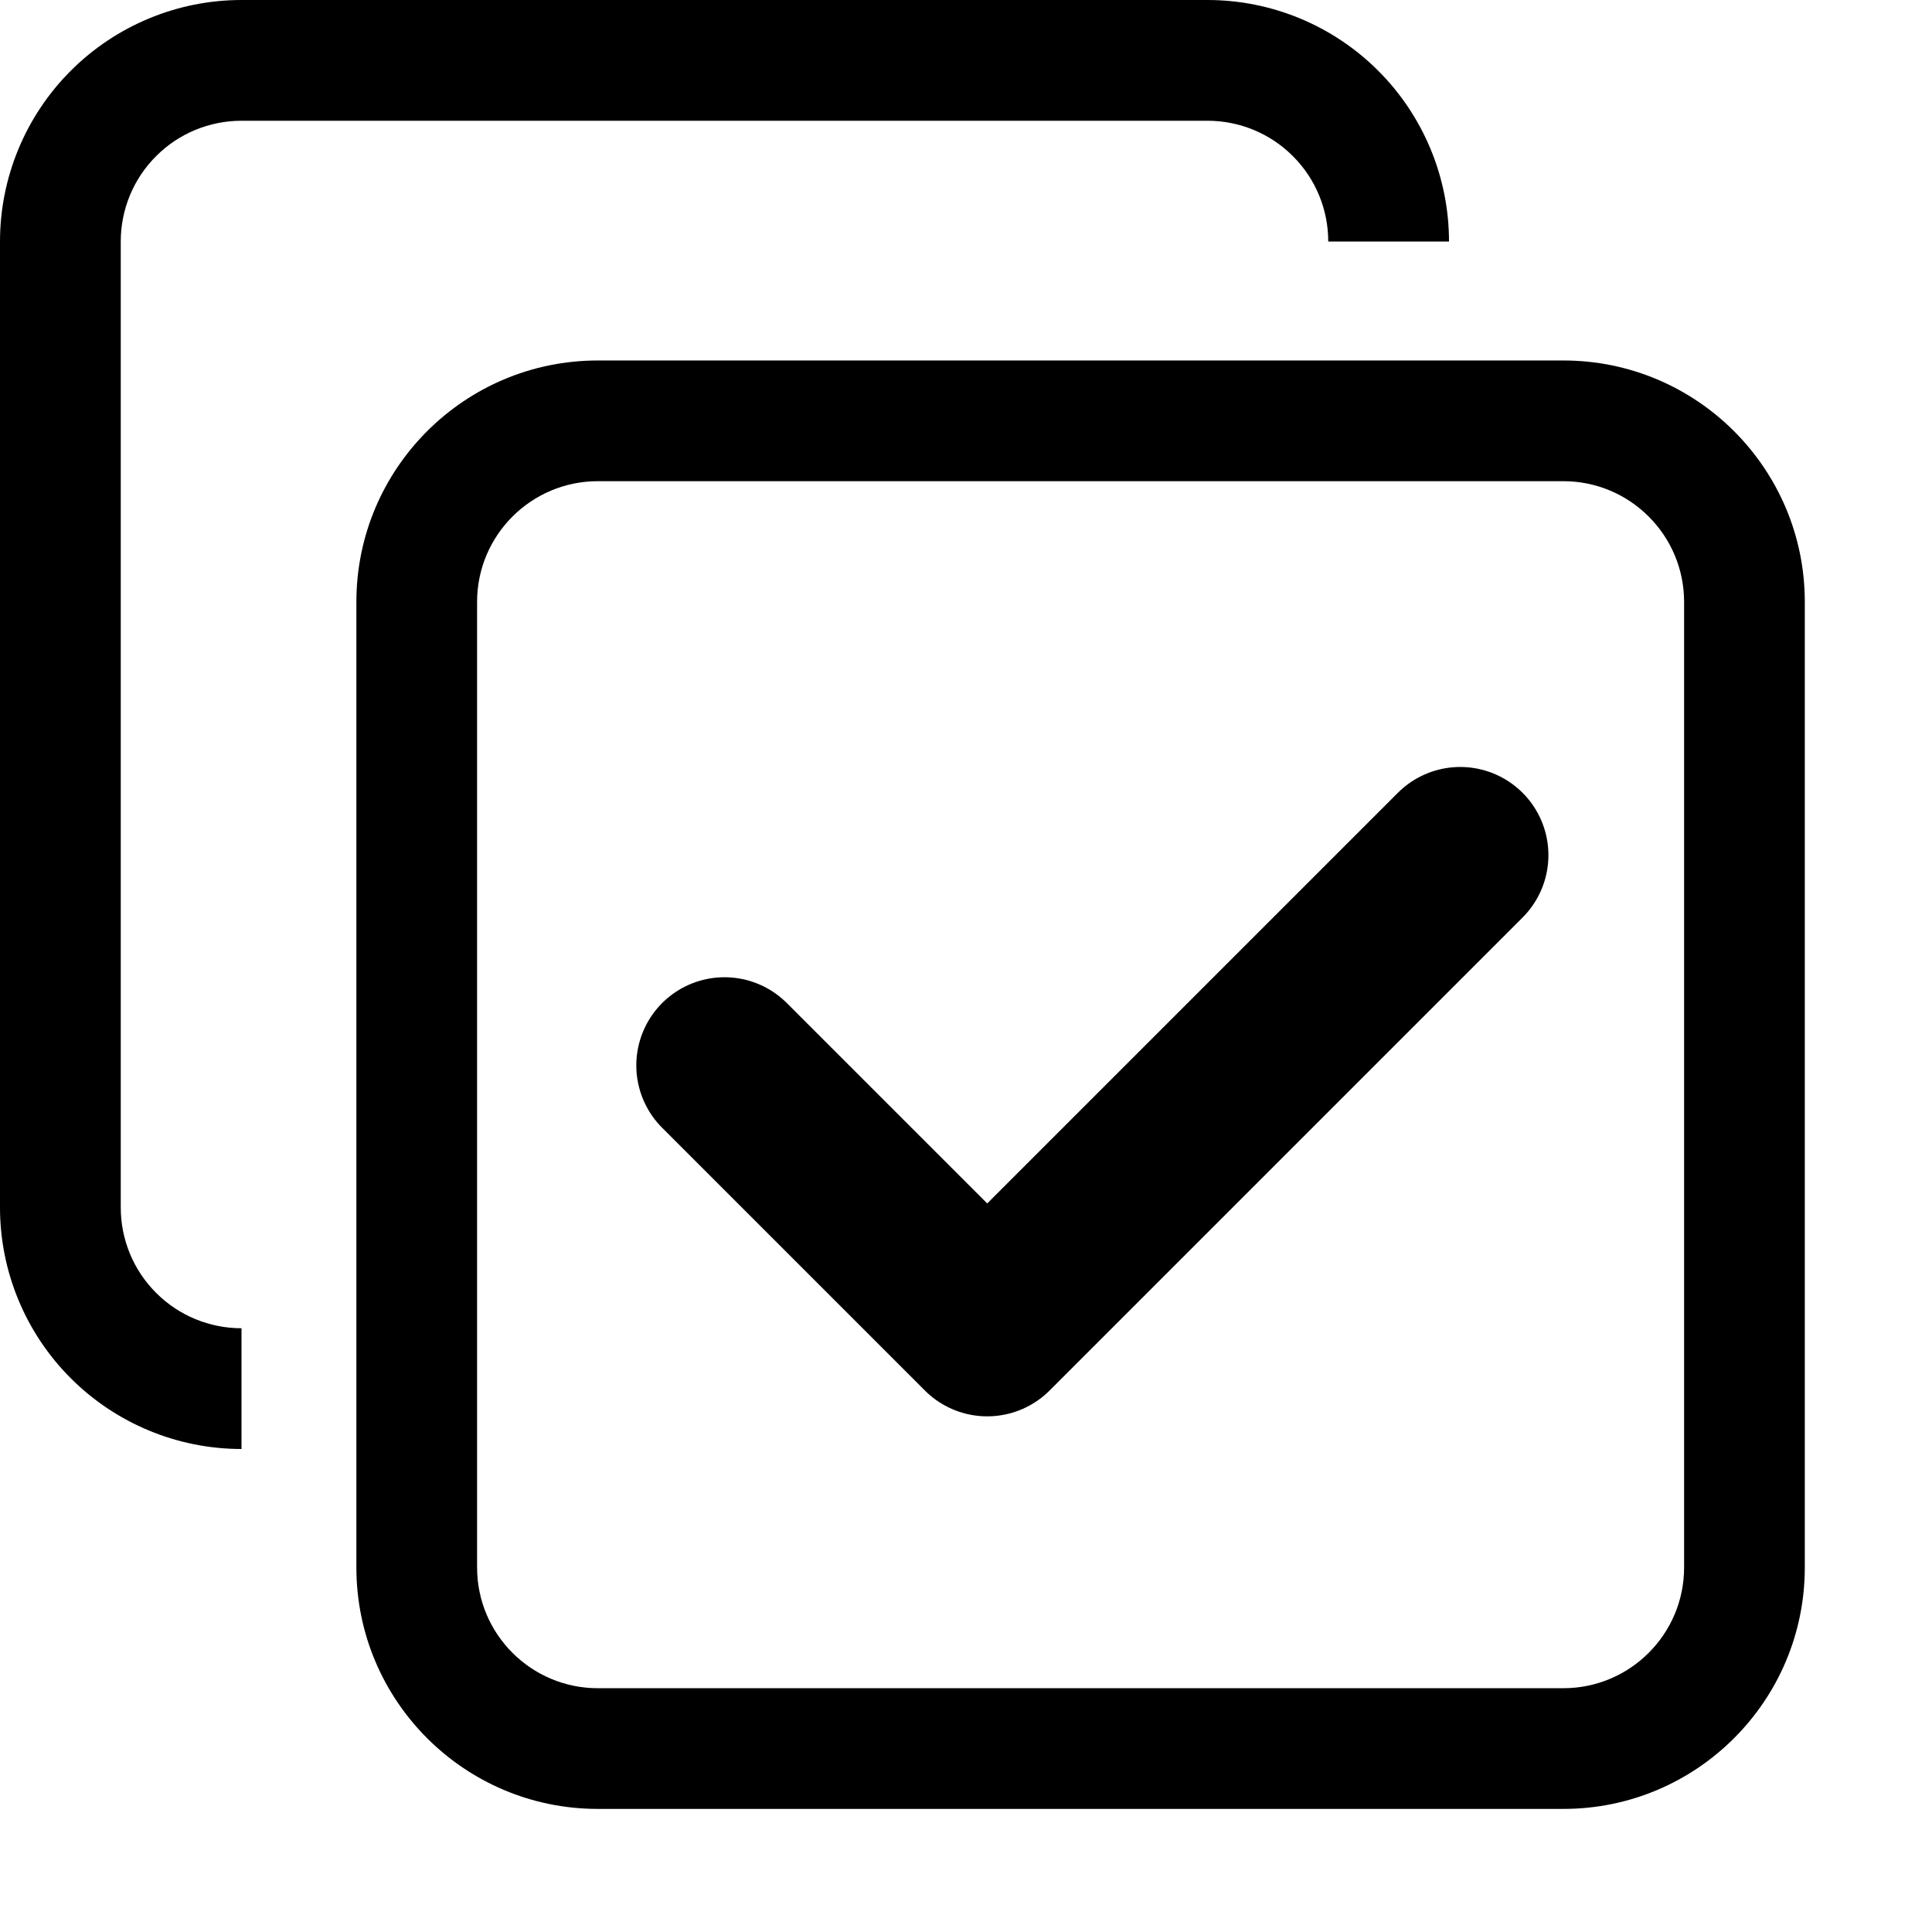 <?xml version="1.0" encoding="UTF-8" standalone="no"?>
<!DOCTYPE svg PUBLIC "-//W3C//DTD SVG 1.1//EN" "http://www.w3.org/Graphics/SVG/1.1/DTD/svg11.dtd">
<svg width="16px" height="16px" version="1.1" xmlns="http://www.w3.org/2000/svg" xmlns:xlink="http://www.w3.org/1999/xlink" xml:space="preserve" xmlns:serif="http://www.serif.com/" style="fill-rule:evenodd;clip-rule:evenodd;stroke-linecap:round;stroke-linejoin:round;stroke-miterlimit:1.5;">
    <g transform="matrix(0.8,0,0,0.8,-4.44089e-16,-4.44089e-16)">
        <rect x="0" y="0" width="20" height="20" style="fill-opacity:0;"/>
    </g>
    <g transform="matrix(0.833,0,0,0.833,-119.333,-33.5)">
        <path d="M161.2,46.2C161.2,44.875 160.125,43.8 158.8,43.8L149.2,43.8C147.875,43.8 146.8,44.875 146.8,46.2L146.8,55.8C146.8,57.125 147.875,58.2 149.2,58.2L158.8,58.2C160.125,58.2 161.2,57.125 161.2,55.8L161.2,46.2ZM160,46.2C160,45.538 159.462,45 158.8,45L149.2,45C148.538,45 148,45.538 148,46.2L148,55.8C148,56.462 148.538,57 149.2,57L158.8,57C159.462,57 160,56.462 160,55.8L160,46.2Z"/>
    </g>
    <g transform="matrix(0.709,0,0,0.709,5.025,5.15)">
        <path d="M1.375,5.181L4.444,8.25L9.969,2.725" style="fill:none;stroke:black;stroke-width:2.06px;"/>
    </g>
    <g transform="matrix(1,0,0,1,-147,-43)">
        <path d="M149,55C148.47,55 147.961,54.789 147.586,54.414C147.211,54.039 147,53.53 147,53L147,45C147,44.47 147.211,43.961 147.586,43.586C147.961,43.211 148.47,43 149,43L157,43C157.53,43 158.039,43.211 158.414,43.586C158.789,43.961 159,44.47 159,45L158,45C158,44.735 157.895,44.48 157.707,44.293C157.52,44.105 157.265,44 157,44L149,44C148.735,44 148.48,44.105 148.293,44.293C148.105,44.48 148,44.735 148,45L148,53C148,53.265 148.105,53.52 148.293,53.707C148.48,53.895 148.735,54 149,54L149,55Z"/>
    </g>
</svg>
